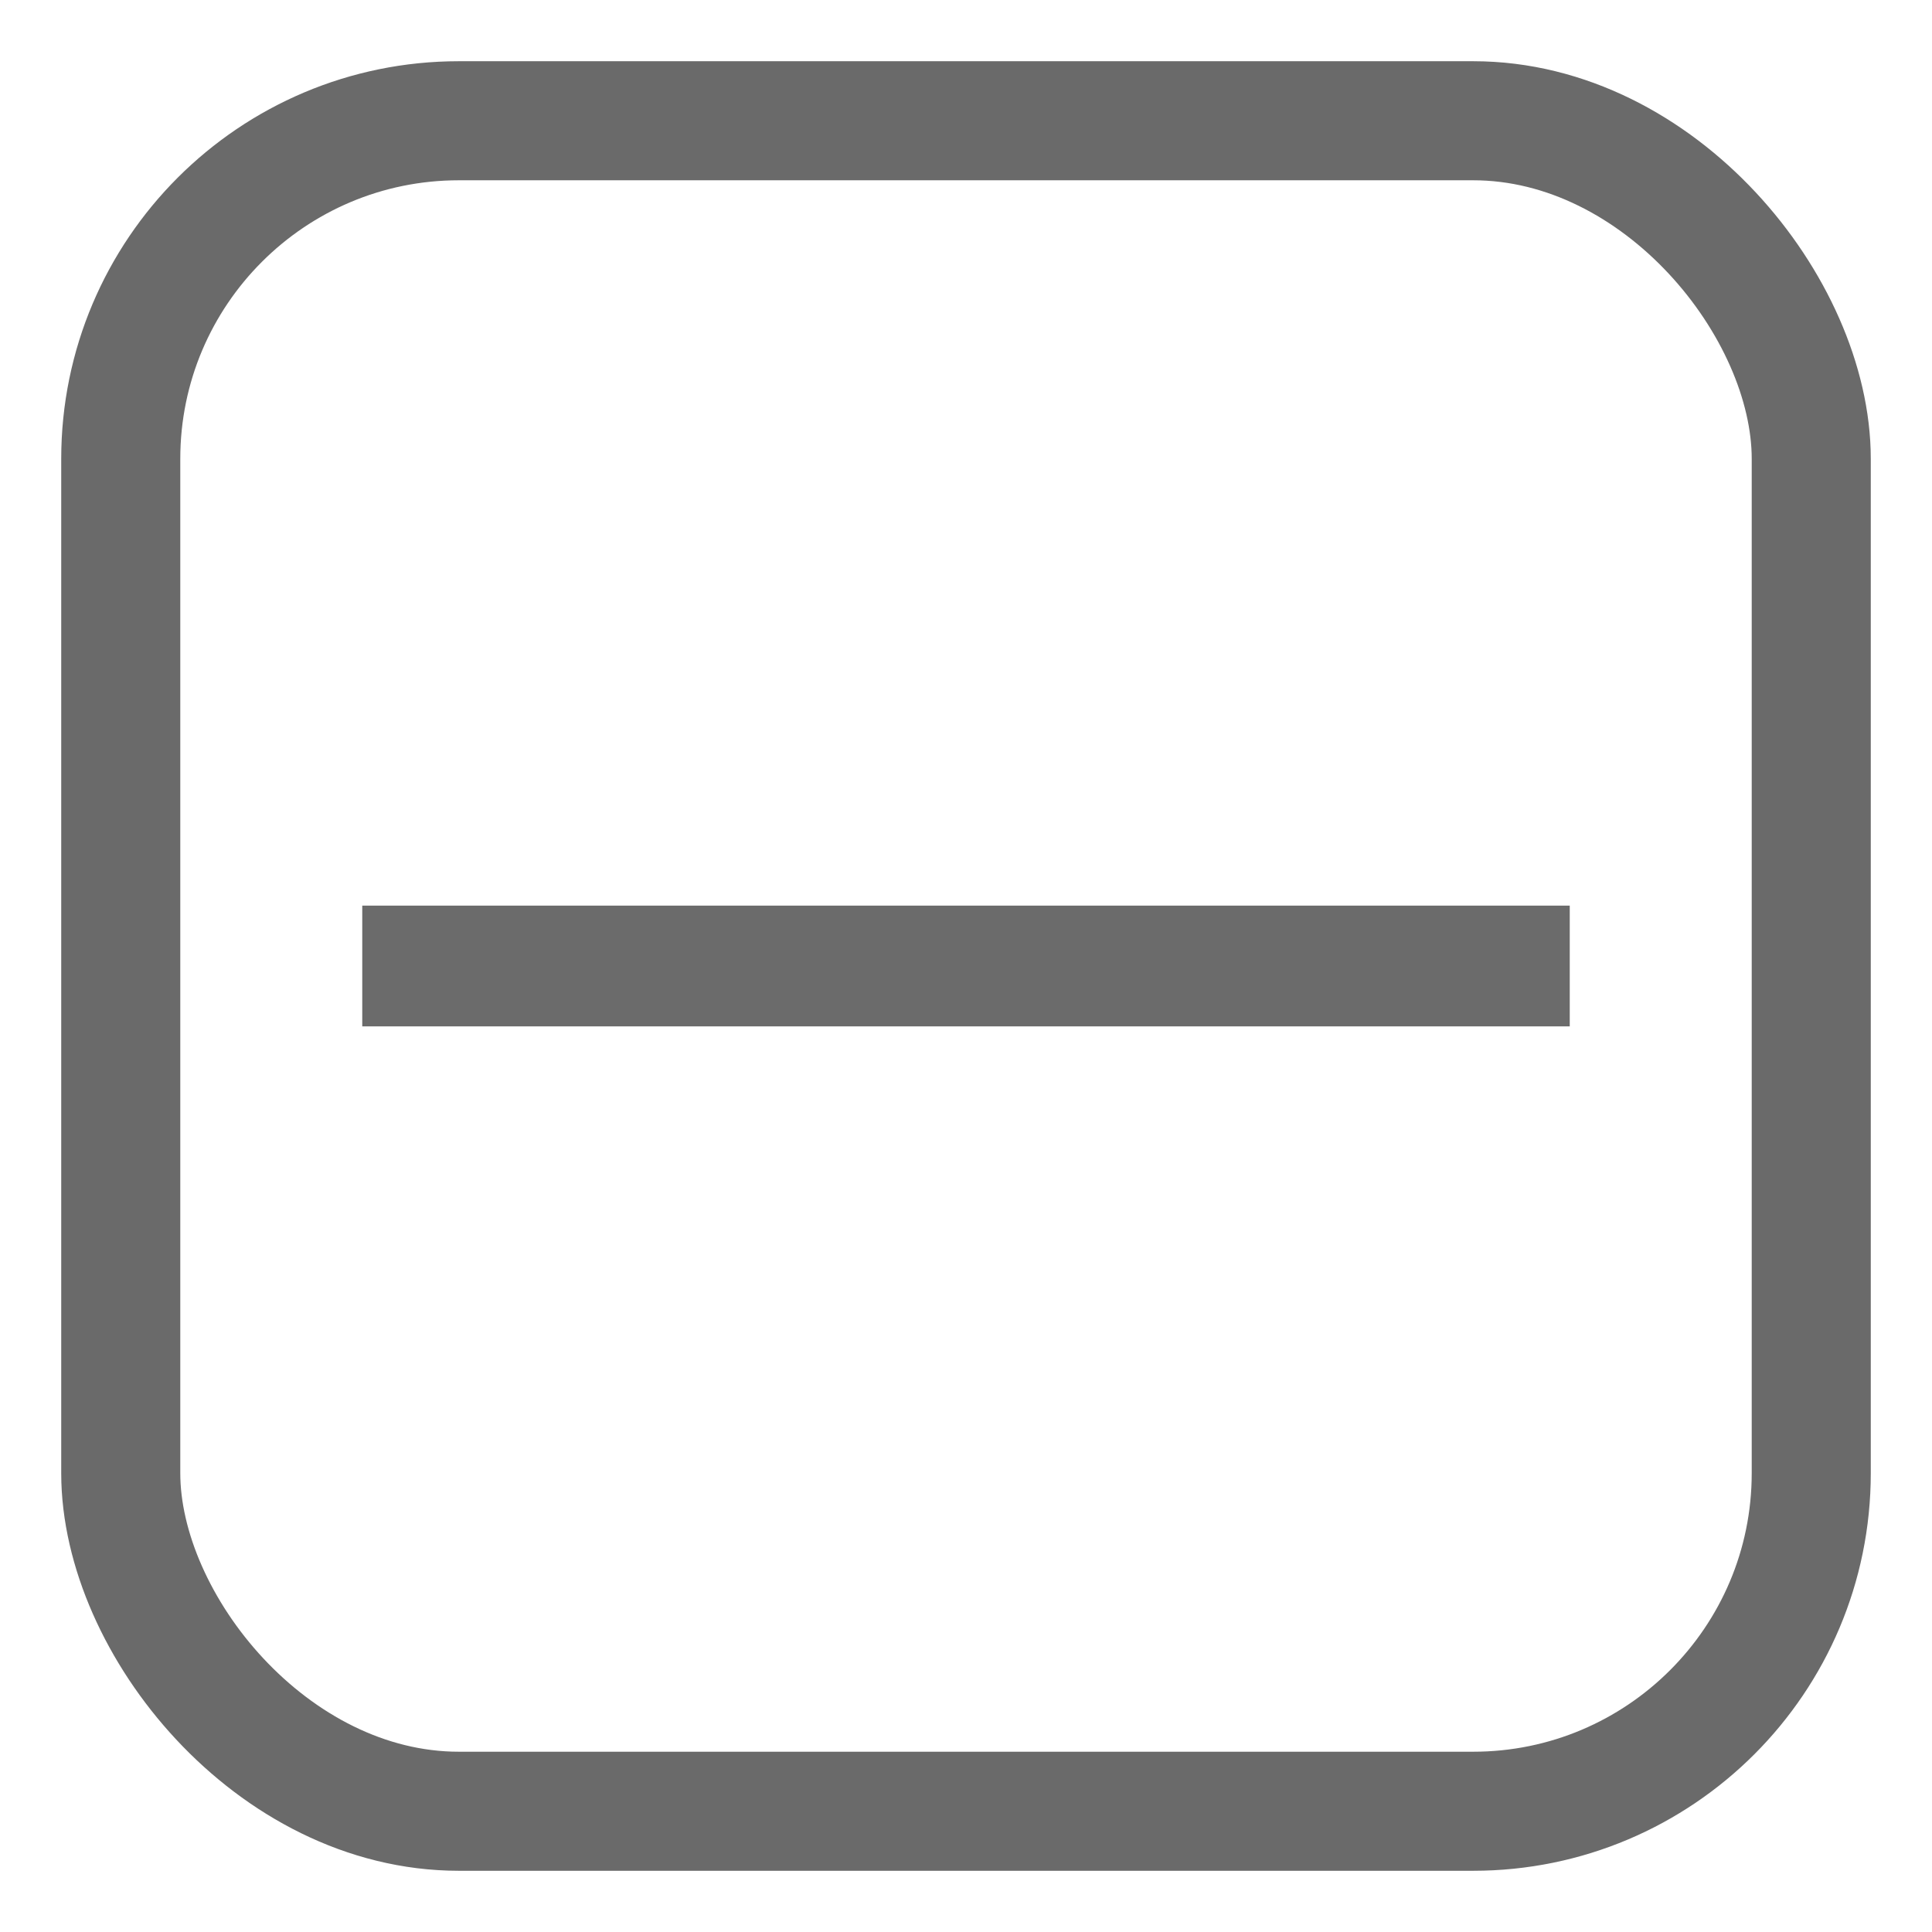 <?xml version="1.0" encoding="UTF-8" standalone="no"?>
<svg
   xmlns:dc="http://purl.org/dc/elements/1.1/"
   xmlns:cc="http://creativecommons.org/ns#"
   xmlns:rdf="http://www.w3.org/1999/02/22-rdf-syntax-ns#"
   xmlns:svg="http://www.w3.org/2000/svg"
   xmlns="http://www.w3.org/2000/svg"
   xmlns:sodipodi="http://sodipodi.sourceforge.net/DTD/sodipodi-0.dtd"
   xmlns:inkscape="http://www.inkscape.org/namespaces/inkscape"
   sodipodi:docname="minus.svg"
   inkscape:version="1.0 (4035a4f, 2020-05-01)"
   width="16.0px"
   height="16.0px"
   viewBox="0 0 16.0 16.0"
   version="1.1"
   id="SVGRoot">
  <defs
     id="defs10" />
  <sodipodi:namedview
     inkscape:window-maximized="0"
     inkscape:window-y="98"
     inkscape:window-x="1951"
     inkscape:window-height="855"
     inkscape:window-width="1252"
     showgrid="true"
     inkscape:document-rotation="0"
     inkscape:current-layer="layer1"
     inkscape:document-units="px"
     inkscape:cy="7.4426705"
     inkscape:cx="8.4063861"
     inkscape:zoom="43.0625"
     inkscape:pageshadow="2"
     inkscape:pageopacity="0.0"
     borderopacity="1.0"
     bordercolor="#666666"
     pagecolor="#ffffff"
     id="base">
    <inkscape:grid
       type="xygrid"
       id="grid19" />
  </sodipodi:namedview>
  <g
     id="layer1"
     inkscape:groupmode="layer"
     inkscape:label="Layer 1">
    <rect
       rx="2.8"
       ry="2.8"
       y="1"
       x="1"
       height="14"
       width="14"
       id="rect26"
       style="fill:none;fill-rule:evenodd;stroke:#6a6a6a;stroke-width:0.986;stroke-opacity:1" />
    <path
       id="path853"
       d="M 3,8 H 13"
       style="fill:none;stroke:#6b6b6b;stroke-width:1px;stroke-linecap:butt;stroke-linejoin:miter;stroke-opacity:1" />
  </g>
</svg>
